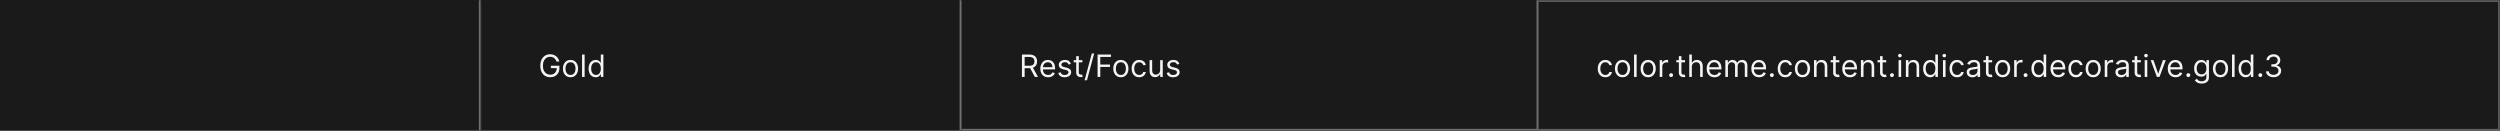 <svg width="1300" height="68" viewBox="0 0 1300 68" fill="none" xmlns="http://www.w3.org/2000/svg">
<rect width="1300" height="68" fill="#1A1A1A"/>
<mask id="path-1-inside-1_1637_6922" fill="white">
<path d="M0 0H250V68H0V0Z"/>
</mask>
<path d="M249 0V68H251V0H249Z" fill="#707070" mask="url(#path-1-inside-1_1637_6922)"/>
<mask id="path-3-inside-2_1637_6922" fill="white">
<path d="M250 0H500V68H250V0Z"/>
</mask>
<path d="M499 0V68H501V0H499Z" fill="#707070" mask="url(#path-3-inside-2_1637_6922)"/>
<path d="M289.364 32C289.239 31.617 289.074 31.275 288.869 30.972C288.669 30.665 288.428 30.403 288.148 30.188C287.871 29.972 287.557 29.807 287.205 29.693C286.852 29.579 286.466 29.523 286.045 29.523C285.356 29.523 284.729 29.701 284.165 30.057C283.6 30.413 283.152 30.938 282.818 31.631C282.485 32.324 282.318 33.174 282.318 34.182C282.318 35.189 282.487 36.04 282.824 36.733C283.161 37.426 283.617 37.951 284.193 38.307C284.769 38.663 285.417 38.841 286.136 38.841C286.803 38.841 287.39 38.699 287.898 38.415C288.409 38.127 288.807 37.722 289.091 37.199C289.379 36.672 289.523 36.053 289.523 35.341L289.955 35.432H286.455V34.182H290.886V35.432C290.886 36.39 290.682 37.224 290.273 37.932C289.867 38.64 289.307 39.189 288.591 39.58C287.879 39.966 287.061 40.159 286.136 40.159C285.106 40.159 284.201 39.917 283.42 39.432C282.644 38.947 282.038 38.258 281.602 37.364C281.17 36.47 280.955 35.409 280.955 34.182C280.955 33.261 281.078 32.434 281.324 31.699C281.574 30.96 281.926 30.331 282.381 29.812C282.835 29.294 283.373 28.896 283.994 28.619C284.616 28.343 285.299 28.204 286.045 28.204C286.659 28.204 287.231 28.297 287.761 28.483C288.295 28.665 288.771 28.924 289.188 29.261C289.608 29.595 289.958 29.994 290.239 30.46C290.519 30.922 290.712 31.436 290.818 32H289.364ZM296.663 40.182C295.875 40.182 295.184 39.994 294.589 39.619C293.999 39.244 293.536 38.72 293.203 38.045C292.874 37.371 292.709 36.583 292.709 35.682C292.709 34.773 292.874 33.979 293.203 33.301C293.536 32.623 293.999 32.097 294.589 31.722C295.184 31.347 295.875 31.159 296.663 31.159C297.451 31.159 298.141 31.347 298.732 31.722C299.326 32.097 299.788 32.623 300.118 33.301C300.451 33.979 300.618 34.773 300.618 35.682C300.618 36.583 300.451 37.371 300.118 38.045C299.788 38.72 299.326 39.244 298.732 39.619C298.141 39.994 297.451 40.182 296.663 40.182ZM296.663 38.977C297.262 38.977 297.754 38.824 298.141 38.517C298.527 38.21 298.813 37.807 298.999 37.307C299.184 36.807 299.277 36.265 299.277 35.682C299.277 35.099 299.184 34.555 298.999 34.051C298.813 33.547 298.527 33.14 298.141 32.83C297.754 32.519 297.262 32.364 296.663 32.364C296.065 32.364 295.572 32.519 295.186 32.83C294.8 33.14 294.514 33.547 294.328 34.051C294.143 34.555 294.05 35.099 294.05 35.682C294.05 36.265 294.143 36.807 294.328 37.307C294.514 37.807 294.8 38.21 295.186 38.517C295.572 38.824 296.065 38.977 296.663 38.977ZM304.006 28.364V40H302.665V28.364H304.006ZM309.757 40.182C309.03 40.182 308.388 39.998 307.831 39.631C307.274 39.26 306.839 38.737 306.524 38.062C306.21 37.385 306.053 36.583 306.053 35.659C306.053 34.742 306.21 33.947 306.524 33.273C306.839 32.599 307.276 32.078 307.837 31.71C308.397 31.343 309.045 31.159 309.78 31.159C310.348 31.159 310.797 31.254 311.126 31.443C311.46 31.629 311.714 31.841 311.888 32.08C312.066 32.314 312.204 32.508 312.303 32.659H312.416V28.364H313.757V40H312.462V38.659H312.303C312.204 38.818 312.064 39.019 311.882 39.261C311.7 39.5 311.441 39.714 311.104 39.903C310.767 40.089 310.318 40.182 309.757 40.182ZM309.939 38.977C310.477 38.977 310.931 38.837 311.303 38.557C311.674 38.273 311.956 37.881 312.149 37.381C312.342 36.877 312.439 36.295 312.439 35.636C312.439 34.985 312.344 34.415 312.155 33.926C311.965 33.434 311.685 33.051 311.314 32.778C310.943 32.502 310.484 32.364 309.939 32.364C309.371 32.364 308.897 32.51 308.518 32.801C308.143 33.089 307.861 33.481 307.672 33.977C307.486 34.47 307.393 35.023 307.393 35.636C307.393 36.258 307.488 36.822 307.678 37.33C307.871 37.833 308.155 38.235 308.53 38.534C308.909 38.83 309.378 38.977 309.939 38.977Z" fill="white" fill-opacity="0.95"/>
<mask id="path-6-inside-3_1637_6922" fill="white">
<path d="M500 0H800V68H500V0Z"/>
</mask>
<path d="M800 68V69H801V68H800ZM799 0V68H801V0H799ZM800 67H500V69H800V67Z" fill="#707070" mask="url(#path-6-inside-3_1637_6922)"/>
<path d="M531.409 40V28.364H535.341C536.25 28.364 536.996 28.519 537.58 28.829C538.163 29.136 538.595 29.559 538.875 30.097C539.155 30.634 539.295 31.246 539.295 31.932C539.295 32.617 539.155 33.225 538.875 33.756C538.595 34.286 538.165 34.703 537.585 35.006C537.006 35.305 536.265 35.455 535.364 35.455H532.182V34.182H535.318C535.939 34.182 536.439 34.091 536.818 33.909C537.201 33.727 537.477 33.47 537.648 33.136C537.822 32.799 537.909 32.398 537.909 31.932C537.909 31.466 537.822 31.059 537.648 30.71C537.473 30.362 537.195 30.093 536.812 29.903C536.43 29.71 535.924 29.614 535.295 29.614H532.818V40H531.409ZM536.886 34.773L539.75 40H538.114L535.295 34.773H536.886ZM545.027 40.182C544.186 40.182 543.461 39.996 542.851 39.625C542.245 39.25 541.777 38.727 541.447 38.057C541.122 37.383 540.959 36.599 540.959 35.705C540.959 34.811 541.122 34.023 541.447 33.341C541.777 32.655 542.235 32.121 542.822 31.739C543.413 31.352 544.103 31.159 544.891 31.159C545.345 31.159 545.794 31.235 546.237 31.386C546.68 31.538 547.084 31.784 547.447 32.125C547.811 32.462 548.101 32.909 548.317 33.466C548.533 34.023 548.641 34.708 548.641 35.523V36.091H541.913V34.932H547.277C547.277 34.439 547.179 34 546.982 33.614C546.788 33.227 546.512 32.922 546.152 32.699C545.796 32.475 545.375 32.364 544.891 32.364C544.357 32.364 543.894 32.496 543.504 32.761C543.118 33.023 542.821 33.364 542.612 33.784C542.404 34.205 542.3 34.655 542.3 35.136V35.909C542.3 36.568 542.413 37.127 542.641 37.585C542.872 38.04 543.192 38.386 543.601 38.625C544.01 38.86 544.485 38.977 545.027 38.977C545.379 38.977 545.697 38.928 545.982 38.83C546.269 38.727 546.518 38.576 546.726 38.375C546.934 38.17 547.095 37.917 547.209 37.614L548.504 37.977C548.368 38.417 548.139 38.803 547.817 39.136C547.495 39.466 547.097 39.724 546.624 39.909C546.15 40.091 545.618 40.182 545.027 40.182ZM556.862 33.227L555.658 33.568C555.582 33.367 555.47 33.172 555.322 32.983C555.179 32.79 554.982 32.631 554.732 32.506C554.482 32.381 554.161 32.318 553.771 32.318C553.237 32.318 552.792 32.441 552.436 32.688C552.084 32.93 551.908 33.239 551.908 33.614C551.908 33.947 552.029 34.21 552.271 34.403C552.514 34.597 552.893 34.758 553.408 34.886L554.703 35.205C555.483 35.394 556.065 35.684 556.447 36.074C556.83 36.46 557.021 36.958 557.021 37.568C557.021 38.068 556.877 38.515 556.589 38.909C556.305 39.303 555.908 39.614 555.396 39.841C554.885 40.068 554.29 40.182 553.612 40.182C552.722 40.182 551.985 39.989 551.402 39.602C550.819 39.216 550.449 38.651 550.294 37.909L551.567 37.591C551.688 38.061 551.917 38.413 552.254 38.648C552.595 38.883 553.04 39 553.589 39C554.214 39 554.711 38.867 555.078 38.602C555.449 38.333 555.635 38.011 555.635 37.636C555.635 37.333 555.529 37.08 555.317 36.875C555.105 36.667 554.779 36.511 554.339 36.409L552.885 36.068C552.086 35.879 551.499 35.585 551.124 35.188C550.752 34.786 550.567 34.284 550.567 33.682C550.567 33.189 550.705 32.754 550.982 32.375C551.262 31.996 551.643 31.699 552.124 31.483C552.608 31.267 553.158 31.159 553.771 31.159C554.635 31.159 555.313 31.349 555.805 31.727C556.302 32.106 556.654 32.606 556.862 33.227ZM562.835 31.273V32.409H558.312V31.273H562.835ZM559.631 29.182H560.972V37.5C560.972 37.879 561.027 38.163 561.136 38.352C561.25 38.538 561.394 38.663 561.568 38.727C561.746 38.788 561.934 38.818 562.131 38.818C562.278 38.818 562.4 38.811 562.494 38.795C562.589 38.776 562.665 38.761 562.722 38.75L562.994 39.955C562.903 39.989 562.777 40.023 562.614 40.057C562.451 40.095 562.244 40.114 561.994 40.114C561.616 40.114 561.244 40.032 560.881 39.869C560.521 39.706 560.222 39.458 559.983 39.125C559.748 38.792 559.631 38.371 559.631 37.864V29.182ZM568.966 27.818L565.216 41.75H563.989L567.739 27.818H568.966ZM570.737 40V28.364H577.714V29.614H572.146V33.545H577.192V34.795H572.146V40H570.737ZM582.851 40.182C582.063 40.182 581.372 39.994 580.777 39.619C580.186 39.244 579.724 38.72 579.391 38.045C579.061 37.371 578.896 36.583 578.896 35.682C578.896 34.773 579.061 33.979 579.391 33.301C579.724 32.623 580.186 32.097 580.777 31.722C581.372 31.347 582.063 31.159 582.851 31.159C583.639 31.159 584.328 31.347 584.919 31.722C585.514 32.097 585.976 32.623 586.305 33.301C586.639 33.979 586.805 34.773 586.805 35.682C586.805 36.583 586.639 37.371 586.305 38.045C585.976 38.72 585.514 39.244 584.919 39.619C584.328 39.994 583.639 40.182 582.851 40.182ZM582.851 38.977C583.449 38.977 583.942 38.824 584.328 38.517C584.714 38.21 585 37.807 585.186 37.307C585.372 36.807 585.464 36.265 585.464 35.682C585.464 35.099 585.372 34.555 585.186 34.051C585 33.547 584.714 33.14 584.328 32.83C583.942 32.519 583.449 32.364 582.851 32.364C582.252 32.364 581.76 32.519 581.374 32.83C580.987 33.14 580.701 33.547 580.516 34.051C580.33 34.555 580.237 35.099 580.237 35.682C580.237 36.265 580.33 36.807 580.516 37.307C580.701 37.807 580.987 38.21 581.374 38.517C581.76 38.824 582.252 38.977 582.851 38.977ZM592.398 40.182C591.58 40.182 590.875 39.989 590.284 39.602C589.693 39.216 589.239 38.684 588.92 38.006C588.602 37.328 588.443 36.553 588.443 35.682C588.443 34.795 588.606 34.013 588.932 33.335C589.261 32.653 589.72 32.121 590.307 31.739C590.898 31.352 591.587 31.159 592.375 31.159C592.989 31.159 593.542 31.273 594.034 31.5C594.527 31.727 594.93 32.045 595.244 32.455C595.559 32.864 595.754 33.341 595.83 33.886H594.489C594.386 33.489 594.159 33.136 593.807 32.83C593.458 32.519 592.989 32.364 592.398 32.364C591.875 32.364 591.417 32.5 591.023 32.773C590.633 33.042 590.328 33.422 590.108 33.915C589.892 34.403 589.784 34.977 589.784 35.636C589.784 36.311 589.89 36.898 590.102 37.398C590.318 37.898 590.621 38.286 591.011 38.562C591.405 38.839 591.867 38.977 592.398 38.977C592.746 38.977 593.062 38.917 593.347 38.795C593.631 38.674 593.871 38.5 594.068 38.273C594.265 38.045 594.405 37.773 594.489 37.455H595.83C595.754 37.97 595.566 38.434 595.267 38.847C594.972 39.256 594.58 39.581 594.091 39.824C593.606 40.062 593.042 40.182 592.398 40.182ZM603.29 36.432V31.273H604.631V40H603.29V38.523H603.199C602.994 38.966 602.676 39.343 602.244 39.653C601.813 39.96 601.267 40.114 600.608 40.114C600.062 40.114 599.578 39.994 599.153 39.756C598.729 39.513 598.396 39.15 598.153 38.665C597.911 38.176 597.79 37.561 597.79 36.818V31.273H599.131V36.727C599.131 37.364 599.309 37.871 599.665 38.25C600.025 38.629 600.483 38.818 601.04 38.818C601.373 38.818 601.712 38.733 602.057 38.562C602.405 38.392 602.697 38.131 602.932 37.778C603.17 37.426 603.29 36.977 603.29 36.432ZM613.268 33.227L612.064 33.568C611.988 33.367 611.876 33.172 611.729 32.983C611.585 32.79 611.388 32.631 611.138 32.506C610.888 32.381 610.568 32.318 610.178 32.318C609.643 32.318 609.198 32.441 608.842 32.688C608.49 32.93 608.314 33.239 608.314 33.614C608.314 33.947 608.435 34.21 608.678 34.403C608.92 34.597 609.299 34.758 609.814 34.886L611.109 35.205C611.89 35.394 612.471 35.684 612.854 36.074C613.236 36.46 613.428 36.958 613.428 37.568C613.428 38.068 613.284 38.515 612.996 38.909C612.712 39.303 612.314 39.614 611.803 39.841C611.291 40.068 610.696 40.182 610.018 40.182C609.128 40.182 608.392 39.989 607.808 39.602C607.225 39.216 606.856 38.651 606.7 37.909L607.973 37.591C608.094 38.061 608.323 38.413 608.661 38.648C609.001 38.883 609.446 39 609.996 39C610.621 39 611.117 38.867 611.484 38.602C611.856 38.333 612.041 38.011 612.041 37.636C612.041 37.333 611.935 37.08 611.723 36.875C611.511 36.667 611.185 36.511 610.746 36.409L609.291 36.068C608.492 35.879 607.905 35.585 607.53 35.188C607.159 34.786 606.973 34.284 606.973 33.682C606.973 33.189 607.111 32.754 607.388 32.375C607.668 31.996 608.049 31.699 608.53 31.483C609.015 31.267 609.564 31.159 610.178 31.159C611.041 31.159 611.719 31.349 612.212 31.727C612.708 32.106 613.06 32.606 613.268 33.227Z" fill="white" fill-opacity="0.95"/>
<mask id="path-9-inside-4_1637_6922" fill="white">
<path d="M800 0H1300V68H800V0Z"/>
</mask>
<path d="M1300 0H1301V-1H1300V0ZM1300 68V69H1301V68H1300ZM800 1H1300V-1H800V1ZM1299 0V68H1301V0H1299ZM1300 67H800V69H1300V67Z" fill="white" fill-opacity="0.3" mask="url(#path-9-inside-4_1637_6922)"/>
<path d="M834.773 40.182C833.955 40.182 833.25 39.989 832.659 39.602C832.068 39.216 831.614 38.684 831.295 38.006C830.977 37.328 830.818 36.553 830.818 35.682C830.818 34.795 830.981 34.013 831.307 33.335C831.636 32.653 832.095 32.121 832.682 31.739C833.273 31.352 833.962 31.159 834.75 31.159C835.364 31.159 835.917 31.273 836.409 31.5C836.902 31.727 837.305 32.045 837.619 32.455C837.934 32.864 838.129 33.341 838.205 33.886H836.864C836.761 33.489 836.534 33.136 836.182 32.83C835.833 32.519 835.364 32.364 834.773 32.364C834.25 32.364 833.792 32.5 833.398 32.773C833.008 33.042 832.703 33.422 832.483 33.915C832.267 34.403 832.159 34.977 832.159 35.636C832.159 36.311 832.265 36.898 832.477 37.398C832.693 37.898 832.996 38.286 833.386 38.562C833.78 38.839 834.242 38.977 834.773 38.977C835.121 38.977 835.438 38.917 835.722 38.795C836.006 38.674 836.246 38.5 836.443 38.273C836.64 38.045 836.78 37.773 836.864 37.455H838.205C838.129 37.97 837.941 38.434 837.642 38.847C837.347 39.256 836.955 39.581 836.466 39.824C835.981 40.062 835.417 40.182 834.773 40.182ZM843.71 40.182C842.922 40.182 842.231 39.994 841.636 39.619C841.045 39.244 840.583 38.72 840.25 38.045C839.92 37.371 839.756 36.583 839.756 35.682C839.756 34.773 839.92 33.979 840.25 33.301C840.583 32.623 841.045 32.097 841.636 31.722C842.231 31.347 842.922 31.159 843.71 31.159C844.498 31.159 845.188 31.347 845.778 31.722C846.373 32.097 846.835 32.623 847.165 33.301C847.498 33.979 847.665 34.773 847.665 35.682C847.665 36.583 847.498 37.371 847.165 38.045C846.835 38.72 846.373 39.244 845.778 39.619C845.188 39.994 844.498 40.182 843.71 40.182ZM843.71 38.977C844.309 38.977 844.801 38.824 845.188 38.517C845.574 38.21 845.86 37.807 846.045 37.307C846.231 36.807 846.324 36.265 846.324 35.682C846.324 35.099 846.231 34.555 846.045 34.051C845.86 33.547 845.574 33.14 845.188 32.83C844.801 32.519 844.309 32.364 843.71 32.364C843.112 32.364 842.619 32.519 842.233 32.83C841.847 33.14 841.561 33.547 841.375 34.051C841.189 34.555 841.097 35.099 841.097 35.682C841.097 36.265 841.189 36.807 841.375 37.307C841.561 37.807 841.847 38.21 842.233 38.517C842.619 38.824 843.112 38.977 843.71 38.977ZM851.053 28.364V40H849.712V28.364H851.053ZM857.054 40.182C856.266 40.182 855.575 39.994 854.98 39.619C854.389 39.244 853.927 38.72 853.594 38.045C853.264 37.371 853.099 36.583 853.099 35.682C853.099 34.773 853.264 33.979 853.594 33.301C853.927 32.623 854.389 32.097 854.98 31.722C855.575 31.347 856.266 31.159 857.054 31.159C857.842 31.159 858.531 31.347 859.122 31.722C859.717 32.097 860.179 32.623 860.509 33.301C860.842 33.979 861.009 34.773 861.009 35.682C861.009 36.583 860.842 37.371 860.509 38.045C860.179 38.72 859.717 39.244 859.122 39.619C858.531 39.994 857.842 40.182 857.054 40.182ZM857.054 38.977C857.652 38.977 858.145 38.824 858.531 38.517C858.918 38.21 859.204 37.807 859.389 37.307C859.575 36.807 859.668 36.265 859.668 35.682C859.668 35.099 859.575 34.555 859.389 34.051C859.204 33.547 858.918 33.14 858.531 32.83C858.145 32.519 857.652 32.364 857.054 32.364C856.455 32.364 855.963 32.519 855.577 32.83C855.19 33.14 854.904 33.547 854.719 34.051C854.533 34.555 854.44 35.099 854.44 35.682C854.44 36.265 854.533 36.807 854.719 37.307C854.904 37.807 855.19 38.21 855.577 38.517C855.963 38.824 856.455 38.977 857.054 38.977ZM863.055 40V31.273H864.351V32.591H864.442C864.601 32.159 864.889 31.809 865.305 31.54C865.722 31.271 866.192 31.136 866.714 31.136C866.813 31.136 866.936 31.138 867.084 31.142C867.232 31.146 867.343 31.151 867.419 31.159V32.523C867.374 32.511 867.269 32.494 867.107 32.472C866.947 32.445 866.779 32.432 866.601 32.432C866.177 32.432 865.798 32.521 865.464 32.699C865.135 32.873 864.874 33.115 864.68 33.426C864.491 33.733 864.396 34.083 864.396 34.477V40H863.055ZM868.986 40.091C868.705 40.091 868.465 39.99 868.264 39.79C868.063 39.589 867.963 39.349 867.963 39.068C867.963 38.788 868.063 38.547 868.264 38.347C868.465 38.146 868.705 38.045 868.986 38.045C869.266 38.045 869.507 38.146 869.707 38.347C869.908 38.547 870.009 38.788 870.009 39.068C870.009 39.254 869.961 39.424 869.866 39.58C869.776 39.735 869.652 39.86 869.497 39.955C869.346 40.045 869.175 40.091 868.986 40.091ZM876.21 31.273V32.409H871.688V31.273H876.21ZM873.006 29.182H874.347V37.5C874.347 37.879 874.402 38.163 874.511 38.352C874.625 38.538 874.769 38.663 874.943 38.727C875.121 38.788 875.309 38.818 875.506 38.818C875.653 38.818 875.775 38.811 875.869 38.795C875.964 38.776 876.04 38.761 876.097 38.75L876.369 39.955C876.278 39.989 876.152 40.023 875.989 40.057C875.826 40.095 875.619 40.114 875.369 40.114C874.991 40.114 874.619 40.032 874.256 39.869C873.896 39.706 873.597 39.458 873.358 39.125C873.123 38.792 873.006 38.371 873.006 37.864V29.182ZM879.756 34.75V40H878.415V28.364H879.756V32.636H879.869C880.074 32.186 880.381 31.828 880.79 31.562C881.203 31.294 881.752 31.159 882.438 31.159C883.032 31.159 883.553 31.278 884 31.517C884.447 31.752 884.794 32.114 885.04 32.602C885.29 33.087 885.415 33.705 885.415 34.455V40H884.074V34.545C884.074 33.852 883.894 33.316 883.534 32.938C883.178 32.555 882.684 32.364 882.051 32.364C881.612 32.364 881.218 32.456 880.869 32.642C880.525 32.828 880.252 33.099 880.051 33.455C879.854 33.811 879.756 34.242 879.756 34.75ZM891.527 40.182C890.686 40.182 889.961 39.996 889.351 39.625C888.745 39.25 888.277 38.727 887.947 38.057C887.622 37.383 887.459 36.599 887.459 35.705C887.459 34.811 887.622 34.023 887.947 33.341C888.277 32.655 888.735 32.121 889.322 31.739C889.913 31.352 890.603 31.159 891.391 31.159C891.845 31.159 892.294 31.235 892.737 31.386C893.18 31.538 893.584 31.784 893.947 32.125C894.311 32.462 894.601 32.909 894.817 33.466C895.033 34.023 895.141 34.708 895.141 35.523V36.091H888.413V34.932H893.777C893.777 34.439 893.679 34 893.482 33.614C893.288 33.227 893.012 32.922 892.652 32.699C892.296 32.475 891.875 32.364 891.391 32.364C890.857 32.364 890.394 32.496 890.004 32.761C889.618 33.023 889.321 33.364 889.112 33.784C888.904 34.205 888.8 34.655 888.8 35.136V35.909C888.8 36.568 888.913 37.127 889.141 37.585C889.372 38.04 889.692 38.386 890.101 38.625C890.51 38.86 890.985 38.977 891.527 38.977C891.879 38.977 892.197 38.928 892.482 38.83C892.769 38.727 893.018 38.576 893.226 38.375C893.434 38.17 893.595 37.917 893.709 37.614L895.004 37.977C894.868 38.417 894.639 38.803 894.317 39.136C893.995 39.466 893.597 39.724 893.124 39.909C892.65 40.091 892.118 40.182 891.527 40.182ZM897.18 40V31.273H898.476V32.636H898.589C898.771 32.17 899.065 31.809 899.47 31.551C899.875 31.29 900.362 31.159 900.93 31.159C901.506 31.159 901.985 31.29 902.368 31.551C902.754 31.809 903.055 32.17 903.271 32.636H903.362C903.586 32.186 903.921 31.828 904.368 31.562C904.815 31.294 905.351 31.159 905.976 31.159C906.756 31.159 907.394 31.403 907.891 31.892C908.387 32.377 908.635 33.133 908.635 34.159V40H907.294V34.159C907.294 33.515 907.118 33.055 906.766 32.778C906.413 32.502 905.999 32.364 905.521 32.364C904.908 32.364 904.432 32.549 904.095 32.92C903.758 33.288 903.589 33.754 903.589 34.318V40H902.226V34.023C902.226 33.526 902.065 33.127 901.743 32.824C901.421 32.517 901.006 32.364 900.499 32.364C900.15 32.364 899.824 32.456 899.521 32.642C899.222 32.828 898.98 33.085 898.794 33.415C898.612 33.74 898.521 34.117 898.521 34.545V40H897.18ZM914.746 40.182C913.905 40.182 913.179 39.996 912.57 39.625C911.964 39.25 911.496 38.727 911.166 38.057C910.84 37.383 910.678 36.599 910.678 35.705C910.678 34.811 910.84 34.023 911.166 33.341C911.496 32.655 911.954 32.121 912.541 31.739C913.132 31.352 913.821 31.159 914.609 31.159C915.064 31.159 915.513 31.235 915.956 31.386C916.399 31.538 916.803 31.784 917.166 32.125C917.53 32.462 917.82 32.909 918.036 33.466C918.251 34.023 918.359 34.708 918.359 35.523V36.091H911.632V34.932H916.996C916.996 34.439 916.897 34 916.7 33.614C916.507 33.227 916.231 32.922 915.871 32.699C915.515 32.475 915.094 32.364 914.609 32.364C914.075 32.364 913.613 32.496 913.223 32.761C912.837 33.023 912.539 33.364 912.331 33.784C912.123 34.205 912.018 34.655 912.018 35.136V35.909C912.018 36.568 912.132 37.127 912.359 37.585C912.59 38.04 912.911 38.386 913.32 38.625C913.729 38.86 914.204 38.977 914.746 38.977C915.098 38.977 915.416 38.928 915.7 38.83C915.988 38.727 916.236 38.576 916.445 38.375C916.653 38.17 916.814 37.917 916.928 37.614L918.223 37.977C918.087 38.417 917.857 38.803 917.536 39.136C917.214 39.466 916.816 39.724 916.342 39.909C915.869 40.091 915.337 40.182 914.746 40.182ZM921.376 40.091C921.096 40.091 920.856 39.99 920.655 39.79C920.454 39.589 920.354 39.349 920.354 39.068C920.354 38.788 920.454 38.547 920.655 38.347C920.856 38.146 921.096 38.045 921.376 38.045C921.657 38.045 921.897 38.146 922.098 38.347C922.299 38.547 922.399 38.788 922.399 39.068C922.399 39.254 922.352 39.424 922.257 39.58C922.166 39.735 922.043 39.86 921.888 39.955C921.736 40.045 921.566 40.091 921.376 40.091ZM928.351 40.182C927.533 40.182 926.828 39.989 926.237 39.602C925.646 39.216 925.192 38.684 924.874 38.006C924.555 37.328 924.396 36.553 924.396 35.682C924.396 34.795 924.559 34.013 924.885 33.335C925.214 32.653 925.673 32.121 926.26 31.739C926.851 31.352 927.54 31.159 928.328 31.159C928.942 31.159 929.495 31.273 929.987 31.5C930.48 31.727 930.883 32.045 931.197 32.455C931.512 32.864 931.707 33.341 931.783 33.886H930.442C930.339 33.489 930.112 33.136 929.76 32.83C929.411 32.519 928.942 32.364 928.351 32.364C927.828 32.364 927.37 32.5 926.976 32.773C926.586 33.042 926.281 33.422 926.061 33.915C925.845 34.403 925.737 34.977 925.737 35.636C925.737 36.311 925.843 36.898 926.055 37.398C926.271 37.898 926.574 38.286 926.964 38.562C927.358 38.839 927.821 38.977 928.351 38.977C928.699 38.977 929.016 38.917 929.3 38.795C929.584 38.674 929.824 38.5 930.021 38.273C930.218 38.045 930.358 37.773 930.442 37.455H931.783C931.707 37.97 931.519 38.434 931.22 38.847C930.925 39.256 930.533 39.581 930.044 39.824C929.559 40.062 928.995 40.182 928.351 40.182ZM937.288 40.182C936.5 40.182 935.809 39.994 935.214 39.619C934.624 39.244 934.161 38.72 933.828 38.045C933.499 37.371 933.334 36.583 933.334 35.682C933.334 34.773 933.499 33.979 933.828 33.301C934.161 32.623 934.624 32.097 935.214 31.722C935.809 31.347 936.5 31.159 937.288 31.159C938.076 31.159 938.766 31.347 939.357 31.722C939.951 32.097 940.413 32.623 940.743 33.301C941.076 33.979 941.243 34.773 941.243 35.682C941.243 36.583 941.076 37.371 940.743 38.045C940.413 38.72 939.951 39.244 939.357 39.619C938.766 39.994 938.076 40.182 937.288 40.182ZM937.288 38.977C937.887 38.977 938.379 38.824 938.766 38.517C939.152 38.21 939.438 37.807 939.624 37.307C939.809 36.807 939.902 36.265 939.902 35.682C939.902 35.099 939.809 34.555 939.624 34.051C939.438 33.547 939.152 33.14 938.766 32.83C938.379 32.519 937.887 32.364 937.288 32.364C936.69 32.364 936.197 32.519 935.811 32.83C935.425 33.14 935.139 33.547 934.953 34.051C934.768 34.555 934.675 35.099 934.675 35.682C934.675 36.265 934.768 36.807 934.953 37.307C935.139 37.807 935.425 38.21 935.811 38.517C936.197 38.824 936.69 38.977 937.288 38.977ZM944.631 34.75V40H943.29V31.273H944.585V32.636H944.699C944.903 32.193 945.214 31.837 945.631 31.568C946.047 31.296 946.585 31.159 947.244 31.159C947.835 31.159 948.352 31.28 948.795 31.523C949.239 31.761 949.583 32.125 949.83 32.614C950.076 33.099 950.199 33.712 950.199 34.455V40H948.858V34.545C948.858 33.86 948.68 33.326 948.324 32.943C947.968 32.557 947.479 32.364 946.858 32.364C946.43 32.364 946.047 32.456 945.71 32.642C945.377 32.828 945.114 33.099 944.92 33.455C944.727 33.811 944.631 34.242 944.631 34.75ZM956.445 31.273V32.409H951.922V31.273H956.445ZM953.24 29.182H954.581V37.5C954.581 37.879 954.636 38.163 954.746 38.352C954.859 38.538 955.003 38.663 955.178 38.727C955.356 38.788 955.543 38.818 955.74 38.818C955.888 38.818 956.009 38.811 956.104 38.795C956.198 38.776 956.274 38.761 956.331 38.75L956.604 39.955C956.513 39.989 956.386 40.023 956.223 40.057C956.06 40.095 955.854 40.114 955.604 40.114C955.225 40.114 954.854 40.032 954.49 39.869C954.13 39.706 953.831 39.458 953.592 39.125C953.357 38.792 953.24 38.371 953.24 37.864V29.182ZM962.027 40.182C961.186 40.182 960.461 39.996 959.851 39.625C959.245 39.25 958.777 38.727 958.447 38.057C958.122 37.383 957.959 36.599 957.959 35.705C957.959 34.811 958.122 34.023 958.447 33.341C958.777 32.655 959.235 32.121 959.822 31.739C960.413 31.352 961.103 31.159 961.891 31.159C962.345 31.159 962.794 31.235 963.237 31.386C963.68 31.538 964.084 31.784 964.447 32.125C964.811 32.462 965.101 32.909 965.317 33.466C965.533 34.023 965.641 34.708 965.641 35.523V36.091H958.913V34.932H964.277C964.277 34.439 964.179 34 963.982 33.614C963.788 33.227 963.512 32.922 963.152 32.699C962.796 32.475 962.375 32.364 961.891 32.364C961.357 32.364 960.894 32.496 960.504 32.761C960.118 33.023 959.821 33.364 959.612 33.784C959.404 34.205 959.3 34.655 959.3 35.136V35.909C959.3 36.568 959.413 37.127 959.641 37.585C959.872 38.04 960.192 38.386 960.601 38.625C961.01 38.86 961.485 38.977 962.027 38.977C962.379 38.977 962.697 38.928 962.982 38.83C963.269 38.727 963.518 38.576 963.726 38.375C963.934 38.17 964.095 37.917 964.209 37.614L965.504 37.977C965.368 38.417 965.139 38.803 964.817 39.136C964.495 39.466 964.097 39.724 963.624 39.909C963.15 40.091 962.618 40.182 962.027 40.182ZM969.021 34.75V40H967.68V31.273H968.976V32.636H969.089C969.294 32.193 969.605 31.837 970.021 31.568C970.438 31.296 970.976 31.159 971.635 31.159C972.226 31.159 972.743 31.28 973.186 31.523C973.629 31.761 973.974 32.125 974.22 32.614C974.466 33.099 974.589 33.712 974.589 34.455V40H973.249V34.545C973.249 33.86 973.071 33.326 972.714 32.943C972.358 32.557 971.87 32.364 971.249 32.364C970.821 32.364 970.438 32.456 970.101 32.642C969.768 32.828 969.504 33.099 969.311 33.455C969.118 33.811 969.021 34.242 969.021 34.75ZM980.835 31.273V32.409H976.312V31.273H980.835ZM977.631 29.182H978.972V37.5C978.972 37.879 979.027 38.163 979.136 38.352C979.25 38.538 979.394 38.663 979.568 38.727C979.746 38.788 979.934 38.818 980.131 38.818C980.278 38.818 980.4 38.811 980.494 38.795C980.589 38.776 980.665 38.761 980.722 38.75L980.994 39.955C980.903 39.989 980.777 40.023 980.614 40.057C980.451 40.095 980.244 40.114 979.994 40.114C979.616 40.114 979.244 40.032 978.881 39.869C978.521 39.706 978.222 39.458 977.983 39.125C977.748 38.792 977.631 38.371 977.631 37.864V29.182ZM983.83 40.091C983.549 40.091 983.309 39.99 983.108 39.79C982.907 39.589 982.807 39.349 982.807 39.068C982.807 38.788 982.907 38.547 983.108 38.347C983.309 38.146 983.549 38.045 983.83 38.045C984.11 38.045 984.35 38.146 984.551 38.347C984.752 38.547 984.852 38.788 984.852 39.068C984.852 39.254 984.805 39.424 984.71 39.58C984.619 39.735 984.496 39.86 984.341 39.955C984.189 40.045 984.019 40.091 983.83 40.091ZM987.259 40V31.273H988.599V40H987.259ZM987.94 29.818C987.679 29.818 987.454 29.729 987.264 29.551C987.079 29.373 986.986 29.159 986.986 28.909C986.986 28.659 987.079 28.445 987.264 28.267C987.454 28.089 987.679 28 987.94 28C988.202 28 988.425 28.089 988.611 28.267C988.8 28.445 988.895 28.659 988.895 28.909C988.895 29.159 988.8 29.373 988.611 29.551C988.425 29.729 988.202 29.818 987.94 29.818ZM992.396 34.75V40H991.055V31.273H992.351V32.636H992.464C992.669 32.193 992.98 31.837 993.396 31.568C993.813 31.296 994.351 31.159 995.01 31.159C995.601 31.159 996.118 31.28 996.561 31.523C997.004 31.761 997.349 32.125 997.595 32.614C997.841 33.099 997.964 33.712 997.964 34.455V40H996.624V34.545C996.624 33.86 996.446 33.326 996.089 32.943C995.733 32.557 995.245 32.364 994.624 32.364C994.196 32.364 993.813 32.456 993.476 32.642C993.143 32.828 992.879 33.099 992.686 33.455C992.493 33.811 992.396 34.242 992.396 34.75ZM1003.71 40.182C1002.98 40.182 1002.34 39.998 1001.78 39.631C1001.23 39.26 1000.79 38.737 1000.48 38.062C1000.16 37.385 1000.01 36.583 1000.01 35.659C1000.01 34.742 1000.16 33.947 1000.48 33.273C1000.79 32.599 1001.23 32.078 1001.79 31.71C1002.35 31.343 1003 31.159 1003.73 31.159C1004.3 31.159 1004.75 31.254 1005.08 31.443C1005.41 31.629 1005.67 31.841 1005.84 32.08C1006.02 32.314 1006.16 32.508 1006.26 32.659H1006.37V28.364H1007.71V40H1006.41V38.659H1006.26C1006.16 38.818 1006.02 39.019 1005.84 39.261C1005.65 39.5 1005.39 39.714 1005.06 39.903C1004.72 40.089 1004.27 40.182 1003.71 40.182ZM1003.89 38.977C1004.43 38.977 1004.88 38.837 1005.26 38.557C1005.63 38.273 1005.91 37.881 1006.1 37.381C1006.3 36.877 1006.39 36.295 1006.39 35.636C1006.39 34.985 1006.3 34.415 1006.11 33.926C1005.92 33.434 1005.64 33.051 1005.27 32.778C1004.9 32.502 1004.44 32.364 1003.89 32.364C1003.32 32.364 1002.85 32.51 1002.47 32.801C1002.1 33.089 1001.81 33.481 1001.62 33.977C1001.44 34.47 1001.35 35.023 1001.35 35.636C1001.35 36.258 1001.44 36.822 1001.63 37.33C1001.82 37.833 1002.11 38.235 1002.48 38.534C1002.86 38.83 1003.33 38.977 1003.89 38.977ZM1010.35 40V31.273H1011.69V40H1010.35ZM1011.03 29.818C1010.77 29.818 1010.55 29.729 1010.36 29.551C1010.17 29.373 1010.08 29.159 1010.08 28.909C1010.08 28.659 1010.17 28.445 1010.36 28.267C1010.55 28.089 1010.77 28 1011.03 28C1011.3 28 1011.52 28.089 1011.7 28.267C1011.89 28.445 1011.99 28.659 1011.99 28.909C1011.99 29.159 1011.89 29.373 1011.7 29.551C1011.52 29.729 1011.3 29.818 1011.03 29.818ZM1017.69 40.182C1016.88 40.182 1016.17 39.989 1015.58 39.602C1014.99 39.216 1014.54 38.684 1014.22 38.006C1013.9 37.328 1013.74 36.553 1013.74 35.682C1013.74 34.795 1013.9 34.013 1014.23 33.335C1014.56 32.653 1015.02 32.121 1015.6 31.739C1016.19 31.352 1016.88 31.159 1017.67 31.159C1018.29 31.159 1018.84 31.273 1019.33 31.5C1019.82 31.727 1020.23 32.045 1020.54 32.455C1020.86 32.864 1021.05 33.341 1021.13 33.886H1019.79C1019.68 33.489 1019.46 33.136 1019.1 32.83C1018.76 32.519 1018.29 32.364 1017.69 32.364C1017.17 32.364 1016.71 32.5 1016.32 32.773C1015.93 33.042 1015.62 33.422 1015.4 33.915C1015.19 34.403 1015.08 34.977 1015.08 35.636C1015.08 36.311 1015.19 36.898 1015.4 37.398C1015.62 37.898 1015.92 38.286 1016.31 38.562C1016.7 38.839 1017.16 38.977 1017.69 38.977C1018.04 38.977 1018.36 38.917 1018.64 38.795C1018.93 38.674 1019.17 38.5 1019.37 38.273C1019.56 38.045 1019.7 37.773 1019.79 37.455H1021.13C1021.05 37.97 1020.86 38.434 1020.56 38.847C1020.27 39.256 1019.88 39.581 1019.39 39.824C1018.9 40.062 1018.34 40.182 1017.69 40.182ZM1025.65 40.205C1025.1 40.205 1024.6 40.1 1024.15 39.892C1023.7 39.68 1023.34 39.375 1023.08 38.977C1022.81 38.576 1022.68 38.091 1022.68 37.523C1022.68 37.023 1022.78 36.617 1022.97 36.307C1023.17 35.992 1023.43 35.746 1023.76 35.568C1024.09 35.39 1024.46 35.258 1024.85 35.17C1025.26 35.08 1025.66 35.008 1026.06 34.955C1026.59 34.886 1027.02 34.835 1027.35 34.801C1027.69 34.763 1027.93 34.701 1028.08 34.614C1028.24 34.526 1028.31 34.375 1028.31 34.159V34.114C1028.31 33.553 1028.16 33.117 1027.85 32.807C1027.55 32.496 1027.09 32.341 1026.47 32.341C1025.83 32.341 1025.33 32.481 1024.97 32.761C1024.6 33.042 1024.35 33.341 1024.2 33.659L1022.93 33.205C1023.15 32.674 1023.46 32.261 1023.84 31.966C1024.22 31.667 1024.64 31.458 1025.09 31.341C1025.54 31.22 1025.99 31.159 1026.43 31.159C1026.71 31.159 1027.03 31.193 1027.39 31.261C1027.76 31.326 1028.12 31.46 1028.46 31.665C1028.8 31.869 1029.09 32.178 1029.31 32.591C1029.54 33.004 1029.65 33.557 1029.65 34.25V40H1028.31V38.818H1028.25C1028.15 39.008 1028 39.21 1027.79 39.426C1027.58 39.642 1027.3 39.826 1026.94 39.977C1026.59 40.129 1026.16 40.205 1025.65 40.205ZM1025.86 39C1026.39 39 1026.84 38.896 1027.2 38.688C1027.57 38.479 1027.84 38.21 1028.03 37.881C1028.22 37.551 1028.31 37.205 1028.31 36.841V35.614C1028.26 35.682 1028.13 35.744 1027.94 35.801C1027.75 35.854 1027.53 35.901 1027.28 35.943C1027.03 35.981 1026.79 36.015 1026.56 36.045C1026.33 36.072 1026.14 36.095 1026 36.114C1025.65 36.159 1025.32 36.233 1025.02 36.335C1024.72 36.434 1024.48 36.583 1024.29 36.784C1024.11 36.981 1024.02 37.25 1024.02 37.591C1024.02 38.057 1024.19 38.409 1024.54 38.648C1024.88 38.883 1025.33 39 1025.86 39ZM1035.9 31.273V32.409H1031.38V31.273H1035.9ZM1032.69 29.182H1034.03V37.5C1034.03 37.879 1034.09 38.163 1034.2 38.352C1034.31 38.538 1034.46 38.663 1034.63 38.727C1034.81 38.788 1035 38.818 1035.19 38.818C1035.34 38.818 1035.46 38.811 1035.56 38.795C1035.65 38.776 1035.73 38.761 1035.78 38.75L1036.06 39.955C1035.97 39.989 1035.84 40.023 1035.68 40.057C1035.51 40.095 1035.31 40.114 1035.06 40.114C1034.68 40.114 1034.31 40.032 1033.94 39.869C1033.58 39.706 1033.28 39.458 1033.05 39.125C1032.81 38.792 1032.69 38.371 1032.69 37.864V29.182ZM1041.37 40.182C1040.58 40.182 1039.89 39.994 1039.29 39.619C1038.7 39.244 1038.24 38.72 1037.91 38.045C1037.58 37.371 1037.41 36.583 1037.41 35.682C1037.41 34.773 1037.58 33.979 1037.91 33.301C1038.24 32.623 1038.7 32.097 1039.29 31.722C1039.89 31.347 1040.58 31.159 1041.37 31.159C1042.15 31.159 1042.84 31.347 1043.43 31.722C1044.03 32.097 1044.49 32.623 1044.82 33.301C1045.15 33.979 1045.32 34.773 1045.32 35.682C1045.32 36.583 1045.15 37.371 1044.82 38.045C1044.49 38.72 1044.03 39.244 1043.43 39.619C1042.84 39.994 1042.15 40.182 1041.37 40.182ZM1041.37 38.977C1041.96 38.977 1042.46 38.824 1042.84 38.517C1043.23 38.21 1043.52 37.807 1043.7 37.307C1043.89 36.807 1043.98 36.265 1043.98 35.682C1043.98 35.099 1043.89 34.555 1043.7 34.051C1043.52 33.547 1043.23 33.14 1042.84 32.83C1042.46 32.519 1041.96 32.364 1041.37 32.364C1040.77 32.364 1040.28 32.519 1039.89 32.83C1039.5 33.14 1039.22 33.547 1039.03 34.051C1038.85 34.555 1038.75 35.099 1038.75 35.682C1038.75 36.265 1038.85 36.807 1039.03 37.307C1039.22 37.807 1039.5 38.21 1039.89 38.517C1040.28 38.824 1040.77 38.977 1041.37 38.977ZM1047.37 40V31.273H1048.66V32.591H1048.75C1048.91 32.159 1049.2 31.809 1049.62 31.54C1050.03 31.271 1050.5 31.136 1051.03 31.136C1051.13 31.136 1051.25 31.138 1051.4 31.142C1051.54 31.146 1051.66 31.151 1051.73 31.159V32.523C1051.69 32.511 1051.58 32.494 1051.42 32.472C1051.26 32.445 1051.09 32.432 1050.91 32.432C1050.49 32.432 1050.11 32.521 1049.78 32.699C1049.45 32.873 1049.19 33.115 1048.99 33.426C1048.8 33.733 1048.71 34.083 1048.71 34.477V40H1047.37ZM1053.3 40.091C1053.02 40.091 1052.78 39.99 1052.58 39.79C1052.38 39.589 1052.28 39.349 1052.28 39.068C1052.28 38.788 1052.38 38.547 1052.58 38.347C1052.78 38.146 1053.02 38.045 1053.3 38.045C1053.58 38.045 1053.82 38.146 1054.02 38.347C1054.22 38.547 1054.32 38.788 1054.32 39.068C1054.32 39.254 1054.27 39.424 1054.18 39.58C1054.09 39.735 1053.96 39.86 1053.81 39.955C1053.66 40.045 1053.49 40.091 1053.3 40.091ZM1060.02 40.182C1059.3 40.182 1058.65 39.998 1058.1 39.631C1057.54 39.26 1057.1 38.737 1056.79 38.062C1056.48 37.385 1056.32 36.583 1056.32 35.659C1056.32 34.742 1056.48 33.947 1056.79 33.273C1057.1 32.599 1057.54 32.078 1058.1 31.71C1058.66 31.343 1059.31 31.159 1060.05 31.159C1060.61 31.159 1061.06 31.254 1061.39 31.443C1061.73 31.629 1061.98 31.841 1062.15 32.08C1062.33 32.314 1062.47 32.508 1062.57 32.659H1062.68V28.364H1064.02V40H1062.73V38.659H1062.57C1062.47 38.818 1062.33 39.019 1062.15 39.261C1061.97 39.5 1061.71 39.714 1061.37 39.903C1061.03 40.089 1060.58 40.182 1060.02 40.182ZM1060.2 38.977C1060.74 38.977 1061.2 38.837 1061.57 38.557C1061.94 38.273 1062.22 37.881 1062.41 37.381C1062.61 36.877 1062.7 36.295 1062.7 35.636C1062.7 34.985 1062.61 34.415 1062.42 33.926C1062.23 33.434 1061.95 33.051 1061.58 32.778C1061.21 32.502 1060.75 32.364 1060.2 32.364C1059.64 32.364 1059.16 32.51 1058.78 32.801C1058.41 33.089 1058.13 33.481 1057.94 33.977C1057.75 34.47 1057.66 35.023 1057.66 35.636C1057.66 36.258 1057.75 36.822 1057.94 37.33C1058.14 37.833 1058.42 38.235 1058.8 38.534C1059.17 38.83 1059.64 38.977 1060.2 38.977ZM1070.32 40.182C1069.48 40.182 1068.76 39.996 1068.15 39.625C1067.54 39.25 1067.07 38.727 1066.74 38.057C1066.42 37.383 1066.26 36.599 1066.26 35.705C1066.26 34.811 1066.42 34.023 1066.74 33.341C1067.07 32.655 1067.53 32.121 1068.12 31.739C1068.71 31.352 1069.4 31.159 1070.19 31.159C1070.64 31.159 1071.09 31.235 1071.53 31.386C1071.98 31.538 1072.38 31.784 1072.74 32.125C1073.11 32.462 1073.4 32.909 1073.61 33.466C1073.83 34.023 1073.94 34.708 1073.94 35.523V36.091H1067.21V34.932H1072.57C1072.57 34.439 1072.48 34 1072.28 33.614C1072.09 33.227 1071.81 32.922 1071.45 32.699C1071.09 32.475 1070.67 32.364 1070.19 32.364C1069.65 32.364 1069.19 32.496 1068.8 32.761C1068.41 33.023 1068.12 33.364 1067.91 33.784C1067.7 34.205 1067.6 34.655 1067.6 35.136V35.909C1067.6 36.568 1067.71 37.127 1067.94 37.585C1068.17 38.04 1068.49 38.386 1068.9 38.625C1069.31 38.86 1069.78 38.977 1070.32 38.977C1070.68 38.977 1070.99 38.928 1071.28 38.83C1071.57 38.727 1071.81 38.576 1072.02 38.375C1072.23 38.17 1072.39 37.917 1072.51 37.614L1073.8 37.977C1073.66 38.417 1073.44 38.803 1073.11 39.136C1072.79 39.466 1072.39 39.724 1071.92 39.909C1071.45 40.091 1070.91 40.182 1070.32 40.182ZM1079.52 40.182C1078.7 40.182 1078 39.989 1077.41 39.602C1076.82 39.216 1076.36 38.684 1076.05 38.006C1075.73 37.328 1075.57 36.553 1075.57 35.682C1075.57 34.795 1075.73 34.013 1076.06 33.335C1076.39 32.653 1076.84 32.121 1077.43 31.739C1078.02 31.352 1078.71 31.159 1079.5 31.159C1080.11 31.159 1080.67 31.273 1081.16 31.5C1081.65 31.727 1082.05 32.045 1082.37 32.455C1082.68 32.864 1082.88 33.341 1082.95 33.886H1081.61C1081.51 33.489 1081.28 33.136 1080.93 32.83C1080.58 32.519 1080.11 32.364 1079.52 32.364C1079 32.364 1078.54 32.5 1078.15 32.773C1077.76 33.042 1077.45 33.422 1077.23 33.915C1077.02 34.403 1076.91 34.977 1076.91 35.636C1076.91 36.311 1077.02 36.898 1077.23 37.398C1077.44 37.898 1077.75 38.286 1078.14 38.562C1078.53 38.839 1078.99 38.977 1079.52 38.977C1079.87 38.977 1080.19 38.917 1080.47 38.795C1080.76 38.674 1081 38.5 1081.19 38.273C1081.39 38.045 1081.53 37.773 1081.61 37.455H1082.95C1082.88 37.97 1082.69 38.434 1082.39 38.847C1082.1 39.256 1081.7 39.581 1081.22 39.824C1080.73 40.062 1080.17 40.182 1079.52 40.182ZM1088.46 40.182C1087.67 40.182 1086.98 39.994 1086.39 39.619C1085.8 39.244 1085.33 38.72 1085 38.045C1084.67 37.371 1084.51 36.583 1084.51 35.682C1084.51 34.773 1084.67 33.979 1085 33.301C1085.33 32.623 1085.8 32.097 1086.39 31.722C1086.98 31.347 1087.67 31.159 1088.46 31.159C1089.25 31.159 1089.94 31.347 1090.53 31.722C1091.12 32.097 1091.59 32.623 1091.91 33.301C1092.25 33.979 1092.41 34.773 1092.41 35.682C1092.41 36.583 1092.25 37.371 1091.91 38.045C1091.59 38.72 1091.12 39.244 1090.53 39.619C1089.94 39.994 1089.25 40.182 1088.46 40.182ZM1088.46 38.977C1089.06 38.977 1089.55 38.824 1089.94 38.517C1090.32 38.21 1090.61 37.807 1090.8 37.307C1090.98 36.807 1091.07 36.265 1091.07 35.682C1091.07 35.099 1090.98 34.555 1090.8 34.051C1090.61 33.547 1090.32 33.14 1089.94 32.83C1089.55 32.519 1089.06 32.364 1088.46 32.364C1087.86 32.364 1087.37 32.519 1086.98 32.83C1086.6 33.14 1086.31 33.547 1086.12 34.051C1085.94 34.555 1085.85 35.099 1085.85 35.682C1085.85 36.265 1085.94 36.807 1086.12 37.307C1086.31 37.807 1086.6 38.21 1086.98 38.517C1087.37 38.824 1087.86 38.977 1088.46 38.977ZM1094.46 40V31.273H1095.76V32.591H1095.85C1096.01 32.159 1096.29 31.809 1096.71 31.54C1097.13 31.271 1097.6 31.136 1098.12 31.136C1098.22 31.136 1098.34 31.138 1098.49 31.142C1098.64 31.146 1098.75 31.151 1098.83 31.159V32.523C1098.78 32.511 1098.68 32.494 1098.51 32.472C1098.35 32.445 1098.19 32.432 1098.01 32.432C1097.58 32.432 1097.2 32.521 1096.87 32.699C1096.54 32.873 1096.28 33.115 1096.09 33.426C1095.9 33.733 1095.8 34.083 1095.8 34.477V40H1094.46ZM1102.98 40.205C1102.43 40.205 1101.93 40.1 1101.48 39.892C1101.03 39.68 1100.67 39.375 1100.4 38.977C1100.14 38.576 1100.01 38.091 1100.01 37.523C1100.01 37.023 1100.1 36.617 1100.3 36.307C1100.5 35.992 1100.76 35.746 1101.09 35.568C1101.42 35.39 1101.78 35.258 1102.18 35.17C1102.58 35.08 1102.99 35.008 1103.39 34.955C1103.92 34.886 1104.35 34.835 1104.68 34.801C1105.02 34.763 1105.26 34.701 1105.41 34.614C1105.56 34.526 1105.64 34.375 1105.64 34.159V34.114C1105.64 33.553 1105.49 33.117 1105.18 32.807C1104.88 32.496 1104.42 32.341 1103.8 32.341C1103.16 32.341 1102.66 32.481 1102.3 32.761C1101.93 33.042 1101.68 33.341 1101.53 33.659L1100.26 33.205C1100.48 32.674 1100.79 32.261 1101.16 31.966C1101.55 31.667 1101.96 31.458 1102.41 31.341C1102.87 31.22 1103.32 31.159 1103.76 31.159C1104.04 31.159 1104.36 31.193 1104.72 31.261C1105.09 31.326 1105.44 31.46 1105.78 31.665C1106.13 31.869 1106.41 32.178 1106.64 32.591C1106.87 33.004 1106.98 33.557 1106.98 34.25V40H1105.64V38.818H1105.57C1105.48 39.008 1105.33 39.21 1105.12 39.426C1104.91 39.642 1104.63 39.826 1104.27 39.977C1103.92 40.129 1103.49 40.205 1102.98 40.205ZM1103.19 39C1103.72 39 1104.16 38.896 1104.53 38.688C1104.9 38.479 1105.17 38.21 1105.36 37.881C1105.55 37.551 1105.64 37.205 1105.64 36.841V35.614C1105.59 35.682 1105.46 35.744 1105.27 35.801C1105.08 35.854 1104.86 35.901 1104.61 35.943C1104.36 35.981 1104.12 36.015 1103.89 36.045C1103.66 36.072 1103.47 36.095 1103.32 36.114C1102.98 36.159 1102.65 36.233 1102.35 36.335C1102.05 36.434 1101.8 36.583 1101.62 36.784C1101.44 36.981 1101.35 37.25 1101.35 37.591C1101.35 38.057 1101.52 38.409 1101.86 38.648C1102.21 38.883 1102.65 39 1103.19 39ZM1113.23 31.273V32.409H1108.7V31.273H1113.23ZM1110.02 29.182H1111.36V37.5C1111.36 37.879 1111.42 38.163 1111.53 38.352C1111.64 38.538 1111.78 38.663 1111.96 38.727C1112.14 38.788 1112.32 38.818 1112.52 38.818C1112.67 38.818 1112.79 38.811 1112.88 38.795C1112.98 38.776 1113.06 38.761 1113.11 38.75L1113.38 39.955C1113.29 39.989 1113.17 40.023 1113 40.057C1112.84 40.095 1112.63 40.114 1112.38 40.114C1112.01 40.114 1111.63 40.032 1111.27 39.869C1110.91 39.706 1110.61 39.458 1110.37 39.125C1110.14 38.792 1110.02 38.371 1110.02 37.864V29.182ZM1115.24 40V31.273H1116.58V40H1115.24ZM1115.92 29.818C1115.66 29.818 1115.44 29.729 1115.25 29.551C1115.06 29.373 1114.97 29.159 1114.97 28.909C1114.97 28.659 1115.06 28.445 1115.25 28.267C1115.44 28.089 1115.66 28 1115.92 28C1116.19 28 1116.41 28.089 1116.6 28.267C1116.78 28.445 1116.88 28.659 1116.88 28.909C1116.88 29.159 1116.78 29.373 1116.6 29.551C1116.41 29.729 1116.19 29.818 1115.92 29.818ZM1126.18 31.273L1122.95 40H1121.59L1118.36 31.273H1119.81L1122.22 38.227H1122.31L1124.72 31.273H1126.18ZM1131.29 40.182C1130.45 40.182 1129.73 39.996 1129.12 39.625C1128.51 39.25 1128.04 38.727 1127.71 38.057C1127.39 37.383 1127.22 36.599 1127.22 35.705C1127.22 34.811 1127.39 34.023 1127.71 33.341C1128.04 32.655 1128.5 32.121 1129.09 31.739C1129.68 31.352 1130.37 31.159 1131.16 31.159C1131.61 31.159 1132.06 31.235 1132.5 31.386C1132.95 31.538 1133.35 31.784 1133.71 32.125C1134.08 32.462 1134.37 32.909 1134.58 33.466C1134.8 34.023 1134.91 34.708 1134.91 35.523V36.091H1128.18V34.932H1133.54C1133.54 34.439 1133.44 34 1133.25 33.614C1133.05 33.227 1132.78 32.922 1132.42 32.699C1132.06 32.475 1131.64 32.364 1131.16 32.364C1130.62 32.364 1130.16 32.496 1129.77 32.761C1129.38 33.023 1129.09 33.364 1128.88 33.784C1128.67 34.205 1128.57 34.655 1128.57 35.136V35.909C1128.57 36.568 1128.68 37.127 1128.91 37.585C1129.14 38.04 1129.46 38.386 1129.87 38.625C1130.28 38.86 1130.75 38.977 1131.29 38.977C1131.64 38.977 1131.96 38.928 1132.25 38.83C1132.54 38.727 1132.78 38.576 1132.99 38.375C1133.2 38.17 1133.36 37.917 1133.47 37.614L1134.77 37.977C1134.63 38.417 1134.4 38.803 1134.08 39.136C1133.76 39.466 1133.36 39.724 1132.89 39.909C1132.42 40.091 1131.88 40.182 1131.29 40.182ZM1137.92 40.091C1137.64 40.091 1137.4 39.99 1137.2 39.79C1137 39.589 1136.9 39.349 1136.9 39.068C1136.9 38.788 1137 38.547 1137.2 38.347C1137.4 38.146 1137.64 38.045 1137.92 38.045C1138.2 38.045 1138.44 38.146 1138.64 38.347C1138.85 38.547 1138.95 38.788 1138.95 39.068C1138.95 39.254 1138.9 39.424 1138.8 39.58C1138.71 39.735 1138.59 39.86 1138.43 39.955C1138.28 40.045 1138.11 40.091 1137.92 40.091ZM1144.88 43.455C1144.23 43.455 1143.67 43.371 1143.2 43.205C1142.74 43.042 1142.35 42.826 1142.04 42.557C1141.73 42.292 1141.49 42.008 1141.31 41.705L1142.38 40.955C1142.5 41.114 1142.65 41.295 1142.84 41.5C1143.02 41.708 1143.27 41.888 1143.6 42.04C1143.92 42.195 1144.35 42.273 1144.88 42.273C1145.58 42.273 1146.16 42.102 1146.62 41.761C1147.08 41.42 1147.31 40.886 1147.31 40.159V38.386H1147.19C1147.09 38.545 1146.95 38.742 1146.77 38.977C1146.59 39.208 1146.34 39.415 1146 39.597C1145.67 39.775 1145.22 39.864 1144.65 39.864C1143.94 39.864 1143.31 39.697 1142.75 39.364C1142.19 39.03 1141.75 38.545 1141.43 37.909C1141.1 37.273 1140.94 36.5 1140.94 35.591C1140.94 34.697 1141.1 33.919 1141.41 33.256C1141.73 32.589 1142.17 32.074 1142.73 31.71C1143.29 31.343 1143.94 31.159 1144.67 31.159C1145.24 31.159 1145.69 31.254 1146.02 31.443C1146.36 31.629 1146.62 31.841 1146.8 32.08C1146.98 32.314 1147.12 32.508 1147.22 32.659H1147.35V31.273H1148.65V40.25C1148.65 41 1148.48 41.61 1148.14 42.08C1147.8 42.553 1147.34 42.9 1146.77 43.119C1146.2 43.343 1145.57 43.455 1144.88 43.455ZM1144.83 38.659C1145.37 38.659 1145.82 38.536 1146.19 38.29C1146.56 38.044 1146.85 37.689 1147.04 37.227C1147.23 36.765 1147.33 36.212 1147.33 35.568C1147.33 34.939 1147.23 34.385 1147.05 33.903C1146.86 33.422 1146.58 33.045 1146.2 32.773C1145.83 32.5 1145.38 32.364 1144.83 32.364C1144.26 32.364 1143.79 32.508 1143.41 32.795C1143.03 33.083 1142.75 33.47 1142.56 33.955C1142.38 34.439 1142.28 34.977 1142.28 35.568C1142.28 36.174 1142.38 36.71 1142.57 37.176C1142.76 37.638 1143.05 38.002 1143.42 38.267C1143.8 38.528 1144.27 38.659 1144.83 38.659ZM1154.65 40.182C1153.86 40.182 1153.17 39.994 1152.57 39.619C1151.98 39.244 1151.52 38.72 1151.19 38.045C1150.86 37.371 1150.69 36.583 1150.69 35.682C1150.69 34.773 1150.86 33.979 1151.19 33.301C1151.52 32.623 1151.98 32.097 1152.57 31.722C1153.17 31.347 1153.86 31.159 1154.65 31.159C1155.44 31.159 1156.13 31.347 1156.72 31.722C1157.31 32.097 1157.77 32.623 1158.1 33.301C1158.44 33.979 1158.6 34.773 1158.6 35.682C1158.6 36.583 1158.44 37.371 1158.1 38.045C1157.77 38.72 1157.31 39.244 1156.72 39.619C1156.13 39.994 1155.44 40.182 1154.65 40.182ZM1154.65 38.977C1155.25 38.977 1155.74 38.824 1156.12 38.517C1156.51 38.21 1156.8 37.807 1156.98 37.307C1157.17 36.807 1157.26 36.265 1157.26 35.682C1157.26 35.099 1157.17 34.555 1156.98 34.051C1156.8 33.547 1156.51 33.14 1156.12 32.83C1155.74 32.519 1155.25 32.364 1154.65 32.364C1154.05 32.364 1153.56 32.519 1153.17 32.83C1152.78 33.14 1152.5 33.547 1152.31 34.051C1152.13 34.555 1152.03 35.099 1152.03 35.682C1152.03 36.265 1152.13 36.807 1152.31 37.307C1152.5 37.807 1152.78 38.21 1153.17 38.517C1153.56 38.824 1154.05 38.977 1154.65 38.977ZM1161.99 28.364V40H1160.65V28.364H1161.99ZM1167.74 40.182C1167.01 40.182 1166.37 39.998 1165.82 39.631C1165.26 39.26 1164.82 38.737 1164.51 38.062C1164.19 37.385 1164.04 36.583 1164.04 35.659C1164.04 34.742 1164.19 33.947 1164.51 33.273C1164.82 32.599 1165.26 32.078 1165.82 31.71C1166.38 31.343 1167.03 31.159 1167.76 31.159C1168.33 31.159 1168.78 31.254 1169.11 31.443C1169.44 31.629 1169.7 31.841 1169.87 32.08C1170.05 32.314 1170.19 32.508 1170.29 32.659H1170.4V28.364H1171.74V40H1170.45V38.659H1170.29C1170.19 38.818 1170.05 39.019 1169.87 39.261C1169.68 39.5 1169.43 39.714 1169.09 39.903C1168.75 40.089 1168.3 40.182 1167.74 40.182ZM1167.92 38.977C1168.46 38.977 1168.92 38.837 1169.29 38.557C1169.66 38.273 1169.94 37.881 1170.13 37.381C1170.33 36.877 1170.42 36.295 1170.42 35.636C1170.42 34.985 1170.33 34.415 1170.14 33.926C1169.95 33.434 1169.67 33.051 1169.3 32.778C1168.93 32.502 1168.47 32.364 1167.92 32.364C1167.36 32.364 1166.88 32.51 1166.5 32.801C1166.13 33.089 1165.85 33.481 1165.66 33.977C1165.47 34.47 1165.38 35.023 1165.38 35.636C1165.38 36.258 1165.47 36.822 1165.66 37.33C1165.86 37.833 1166.14 38.235 1166.51 38.534C1166.89 38.83 1167.36 38.977 1167.92 38.977ZM1175.36 40.091C1175.08 40.091 1174.84 39.99 1174.64 39.79C1174.44 39.589 1174.34 39.349 1174.34 39.068C1174.34 38.788 1174.44 38.547 1174.64 38.347C1174.84 38.146 1175.08 38.045 1175.36 38.045C1175.64 38.045 1175.88 38.146 1176.08 38.347C1176.28 38.547 1176.38 38.788 1176.38 39.068C1176.38 39.254 1176.34 39.424 1176.24 39.58C1176.15 39.735 1176.03 39.86 1175.87 39.955C1175.72 40.045 1175.55 40.091 1175.36 40.091ZM1182.26 40.159C1181.51 40.159 1180.84 40.03 1180.26 39.773C1179.67 39.515 1179.21 39.157 1178.86 38.699C1178.52 38.237 1178.34 37.701 1178.31 37.091H1179.74C1179.77 37.466 1179.9 37.79 1180.12 38.062C1180.35 38.331 1180.65 38.54 1181.02 38.688C1181.38 38.835 1181.79 38.909 1182.24 38.909C1182.74 38.909 1183.18 38.822 1183.57 38.648C1183.95 38.474 1184.26 38.231 1184.48 37.92C1184.7 37.61 1184.81 37.25 1184.81 36.841C1184.81 36.413 1184.7 36.036 1184.49 35.71C1184.28 35.381 1183.97 35.123 1183.56 34.938C1183.15 34.752 1182.65 34.659 1182.06 34.659H1181.12V33.409H1182.06C1182.52 33.409 1182.92 33.326 1183.27 33.159C1183.63 32.992 1183.9 32.758 1184.1 32.455C1184.3 32.151 1184.4 31.796 1184.4 31.386C1184.4 30.992 1184.31 30.65 1184.14 30.358C1183.96 30.066 1183.72 29.839 1183.4 29.676C1183.08 29.513 1182.71 29.432 1182.28 29.432C1181.88 29.432 1181.5 29.506 1181.15 29.653C1180.8 29.797 1180.51 30.008 1180.28 30.284C1180.06 30.557 1179.94 30.886 1179.92 31.273H1178.56C1178.58 30.663 1178.76 30.129 1179.11 29.671C1179.45 29.208 1179.9 28.849 1180.46 28.591C1181.02 28.333 1181.64 28.204 1182.31 28.204C1183.03 28.204 1183.64 28.35 1184.16 28.642C1184.67 28.93 1185.07 29.311 1185.35 29.784C1185.62 30.258 1185.76 30.769 1185.76 31.318C1185.76 31.974 1185.59 32.532 1185.24 32.994C1184.9 33.456 1184.44 33.776 1183.85 33.955V34.045C1184.59 34.167 1185.16 34.479 1185.57 34.983C1185.99 35.483 1186.19 36.102 1186.19 36.841C1186.19 37.474 1186.02 38.042 1185.68 38.545C1185.34 39.045 1184.87 39.439 1184.28 39.727C1183.69 40.015 1183.02 40.159 1182.26 40.159Z" fill="white" fill-opacity="0.95"/>
</svg>
